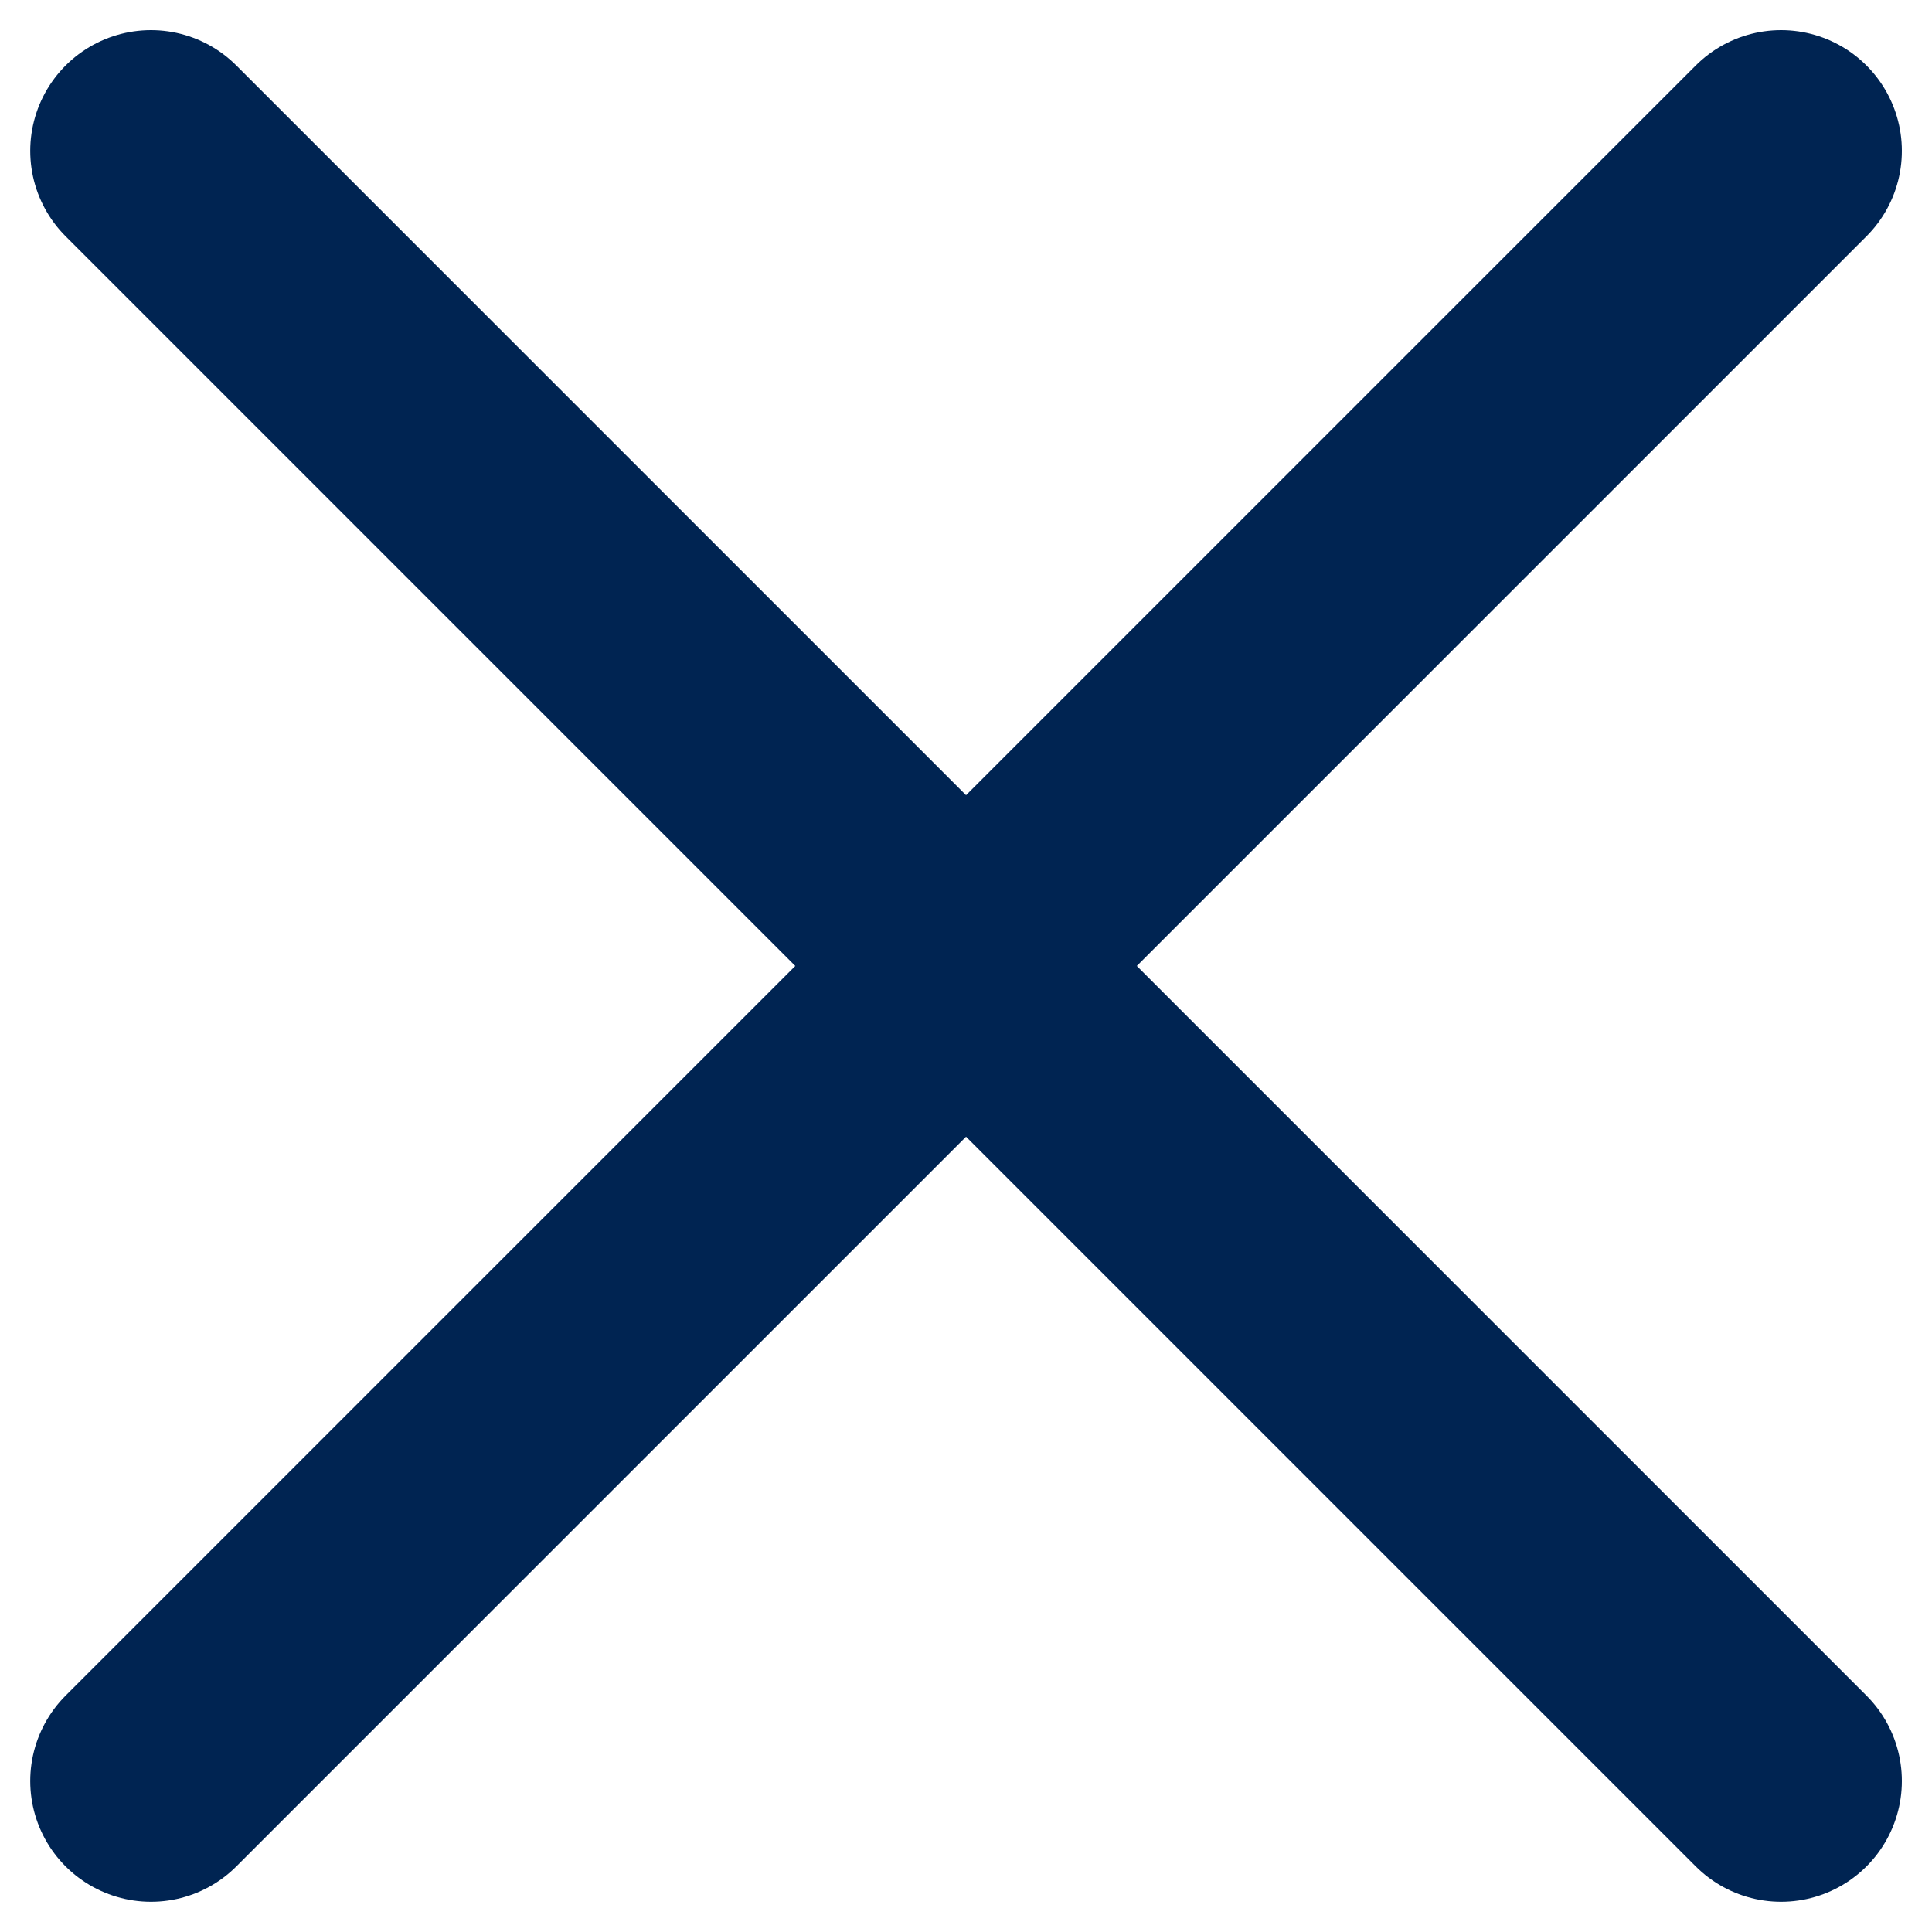 <svg xmlns="http://www.w3.org/2000/svg" width="20" height="20" viewBox="0 0 20 20">
    <g fill="none" fill-rule="evenodd" stroke="#002452" stroke-linecap="round" stroke-linejoin="round" stroke-width="2.5">
        <path d="M1.563 18.437L18.438 1.562M18.438 18.437L1.563 1.562"/>
    </g>
</svg>
